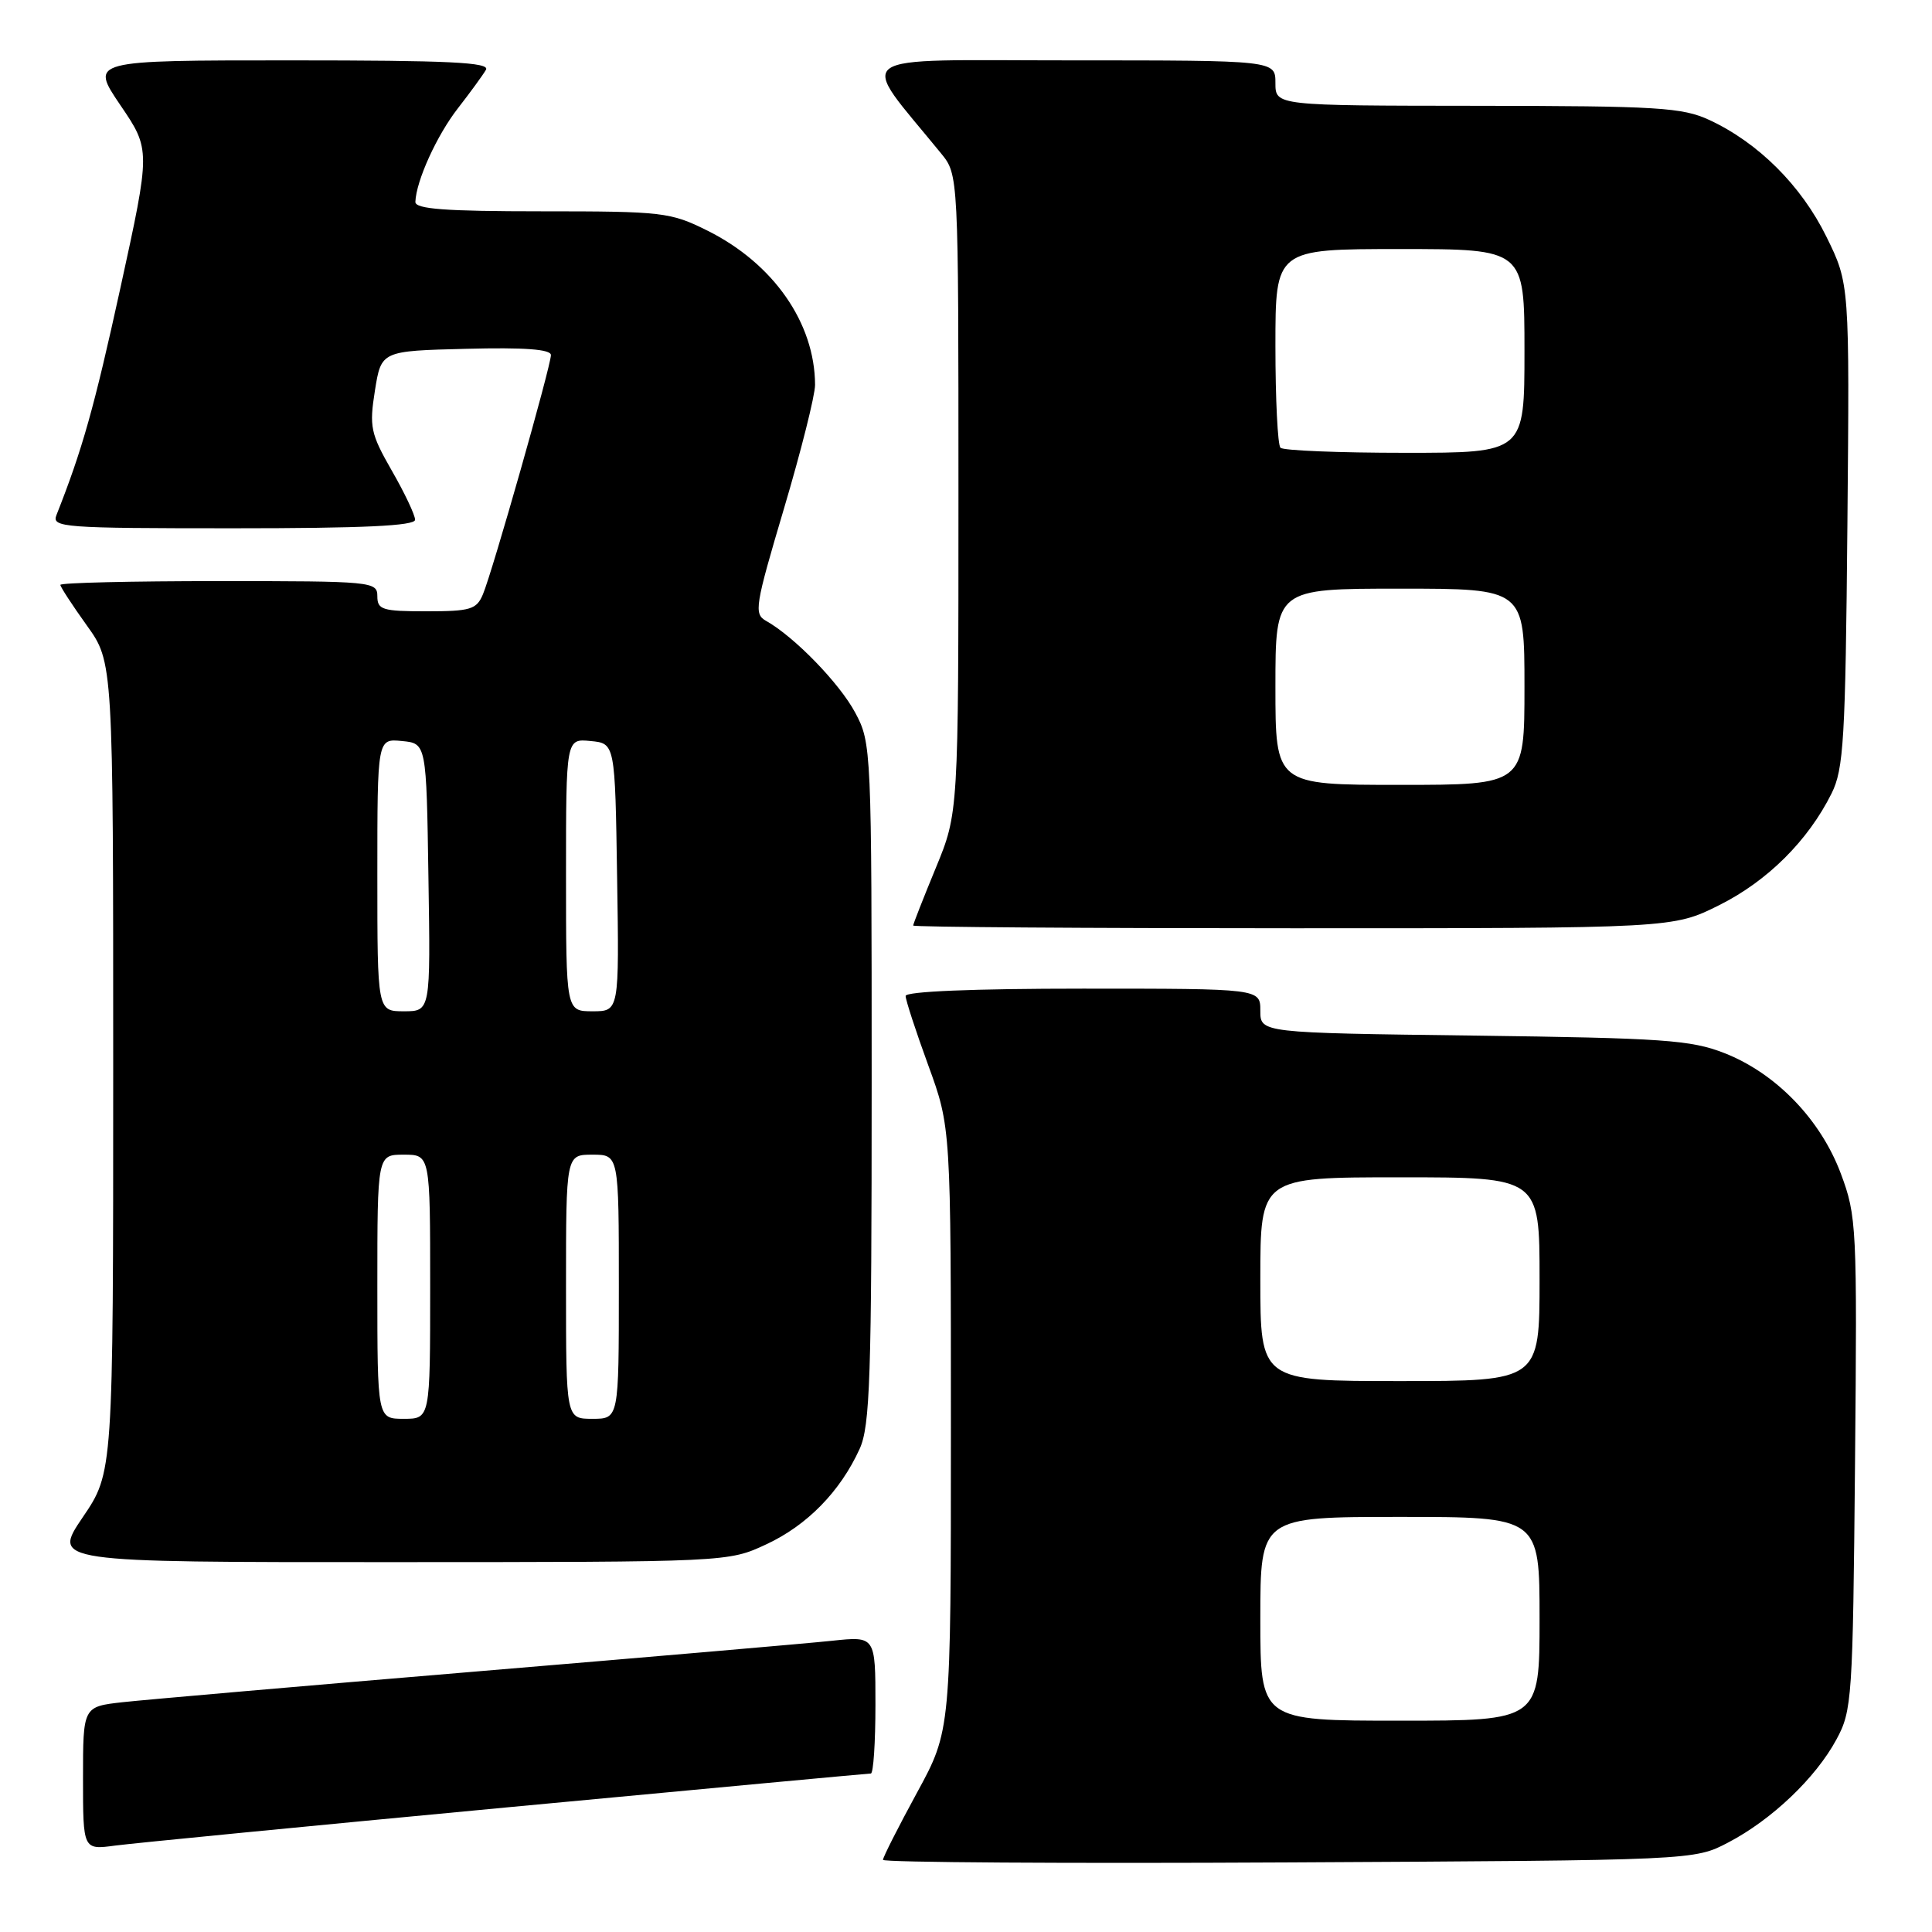 <?xml version="1.0" encoding="UTF-8" standalone="no"?>
<!DOCTYPE svg PUBLIC "-//W3C//DTD SVG 1.1//EN" "http://www.w3.org/Graphics/SVG/1.1/DTD/svg11.dtd" >
<svg xmlns="http://www.w3.org/2000/svg" xmlns:xlink="http://www.w3.org/1999/xlink" version="1.1" viewBox="0 0 256 256">
 <g >
 <path fill="currentColor"
d=" M 229.00 244.14 C 234.76 241.13 240.58 235.59 243.33 230.50 C 245.41 226.67 245.51 225.13 245.80 193.92 C 246.09 162.50 246.02 161.13 243.92 155.51 C 241.24 148.34 235.33 142.22 228.49 139.54 C 224.05 137.80 220.40 137.55 195.25 137.22 C 167.00 136.86 167.00 136.86 167.00 133.93 C 167.00 131.00 167.00 131.00 143.50 131.00 C 128.96 131.00 120.00 131.37 120.00 131.97 C 120.00 132.51 121.35 136.64 123.00 141.16 C 126.00 149.38 126.00 149.38 126.00 189.34 C 126.00 229.30 126.00 229.30 121.50 237.55 C 119.03 242.09 117.00 246.09 117.00 246.44 C 117.00 246.78 141.19 246.94 170.75 246.78 C 224.50 246.50 224.50 246.50 229.00 244.14 Z  M 67.14 239.49 C 93.35 237.02 115.06 235.00 115.39 235.00 C 115.73 235.00 116.00 230.91 116.00 225.90 C 116.00 216.80 116.00 216.80 110.25 217.41 C 107.09 217.75 85.83 219.58 63.00 221.49 C 40.17 223.40 19.14 225.23 16.25 225.55 C 11.00 226.14 11.00 226.14 11.00 235.63 C 11.00 245.12 11.00 245.12 15.25 244.55 C 17.59 244.24 40.94 241.96 67.14 239.49 Z  M 101.54 204.63 C 106.94 202.12 111.33 197.64 113.90 192.00 C 115.29 188.96 115.50 182.61 115.50 143.50 C 115.50 99.19 115.47 98.44 113.32 94.43 C 111.24 90.53 105.23 84.35 101.51 82.27 C 99.87 81.35 100.04 80.32 103.88 67.39 C 106.15 59.75 108.00 52.38 108.00 51.00 C 107.97 42.78 102.47 34.91 93.74 30.56 C 88.85 28.12 87.82 28.00 71.80 28.00 C 59.00 28.00 55.01 27.70 55.04 26.75 C 55.14 23.97 57.88 17.93 60.69 14.33 C 62.33 12.22 63.99 9.94 64.39 9.25 C 64.97 8.26 59.52 8.00 38.52 8.00 C 11.93 8.00 11.93 8.00 15.94 13.92 C 19.96 19.83 19.96 19.83 15.95 38.17 C 12.47 54.06 10.91 59.58 7.48 68.25 C 6.83 69.89 8.34 70.00 30.89 70.00 C 48.12 70.00 55.00 69.68 55.00 68.87 C 55.00 68.25 53.62 65.32 51.92 62.37 C 49.10 57.44 48.92 56.56 49.68 51.75 C 50.52 46.50 50.52 46.50 61.76 46.22 C 69.50 46.02 73.00 46.28 73.00 47.05 C 73.00 48.48 65.24 75.80 63.99 78.75 C 63.15 80.76 62.34 81.00 56.52 81.00 C 50.67 81.00 50.00 80.80 50.00 79.00 C 50.00 77.06 49.33 77.00 29.00 77.00 C 17.45 77.00 8.00 77.22 8.00 77.50 C 8.00 77.77 9.58 80.19 11.50 82.87 C 15.00 87.74 15.00 87.74 15.00 141.42 C 15.00 195.11 15.00 195.11 10.96 201.05 C 6.93 207.00 6.93 207.00 51.71 206.99 C 96.50 206.98 96.50 206.98 101.54 204.63 Z  M 227.82 119.93 C 234.20 116.74 239.57 111.40 242.69 105.14 C 244.30 101.90 244.53 98.04 244.79 69.55 C 245.08 37.61 245.08 37.61 242.00 31.35 C 238.67 24.58 232.98 18.91 226.50 15.90 C 222.92 14.24 219.69 14.04 195.75 14.02 C 169.00 14.00 169.00 14.00 169.00 11.00 C 169.00 8.00 169.00 8.00 141.88 8.00 C 111.86 8.00 113.62 6.73 124.70 20.33 C 127.00 23.15 127.00 23.15 127.00 65.44 C 127.00 107.72 127.00 107.72 124.00 115.00 C 122.35 119.00 121.00 122.44 121.00 122.64 C 121.00 122.84 143.65 123.00 171.34 123.00 C 221.68 123.00 221.68 123.00 227.82 119.93 Z  M 167.00 214.50 C 167.00 201.00 167.00 201.00 185.50 201.00 C 204.00 201.00 204.00 201.00 204.00 214.50 C 204.00 228.00 204.00 228.00 185.50 228.00 C 167.00 228.00 167.00 228.00 167.00 214.50 Z  M 167.00 169.50 C 167.00 156.00 167.00 156.00 185.50 156.00 C 204.00 156.00 204.00 156.00 204.00 169.50 C 204.00 183.00 204.00 183.00 185.50 183.00 C 167.00 183.00 167.00 183.00 167.00 169.50 Z  M 50.00 170.50 C 50.00 153.00 50.00 153.00 53.50 153.00 C 57.00 153.00 57.00 153.00 57.00 170.50 C 57.00 188.00 57.00 188.00 53.50 188.00 C 50.00 188.00 50.00 188.00 50.00 170.50 Z  M 75.00 170.50 C 75.00 153.00 75.00 153.00 78.50 153.00 C 82.00 153.00 82.00 153.00 82.00 170.50 C 82.00 188.00 82.00 188.00 78.50 188.00 C 75.00 188.00 75.00 188.00 75.00 170.50 Z  M 50.00 115.94 C 50.00 97.87 50.00 97.87 53.25 98.19 C 56.50 98.50 56.50 98.50 56.77 116.25 C 57.05 134.00 57.05 134.00 53.52 134.00 C 50.00 134.00 50.00 134.00 50.00 115.94 Z  M 75.00 115.94 C 75.00 97.87 75.00 97.87 78.25 98.19 C 81.50 98.50 81.50 98.50 81.77 116.25 C 82.05 134.00 82.05 134.00 78.52 134.00 C 75.00 134.00 75.00 134.00 75.00 115.94 Z  M 169.00 91.00 C 169.00 78.00 169.00 78.00 185.50 78.00 C 202.00 78.00 202.00 78.00 202.00 91.00 C 202.00 104.00 202.00 104.00 185.50 104.00 C 169.00 104.00 169.00 104.00 169.00 91.00 Z  M 169.67 59.33 C 169.30 58.97 169.00 52.89 169.00 45.83 C 169.00 33.00 169.00 33.00 185.50 33.00 C 202.00 33.00 202.00 33.00 202.00 46.50 C 202.00 60.00 202.00 60.00 186.17 60.00 C 177.46 60.00 170.03 59.70 169.67 59.33 Z "/>
</g>
</svg>